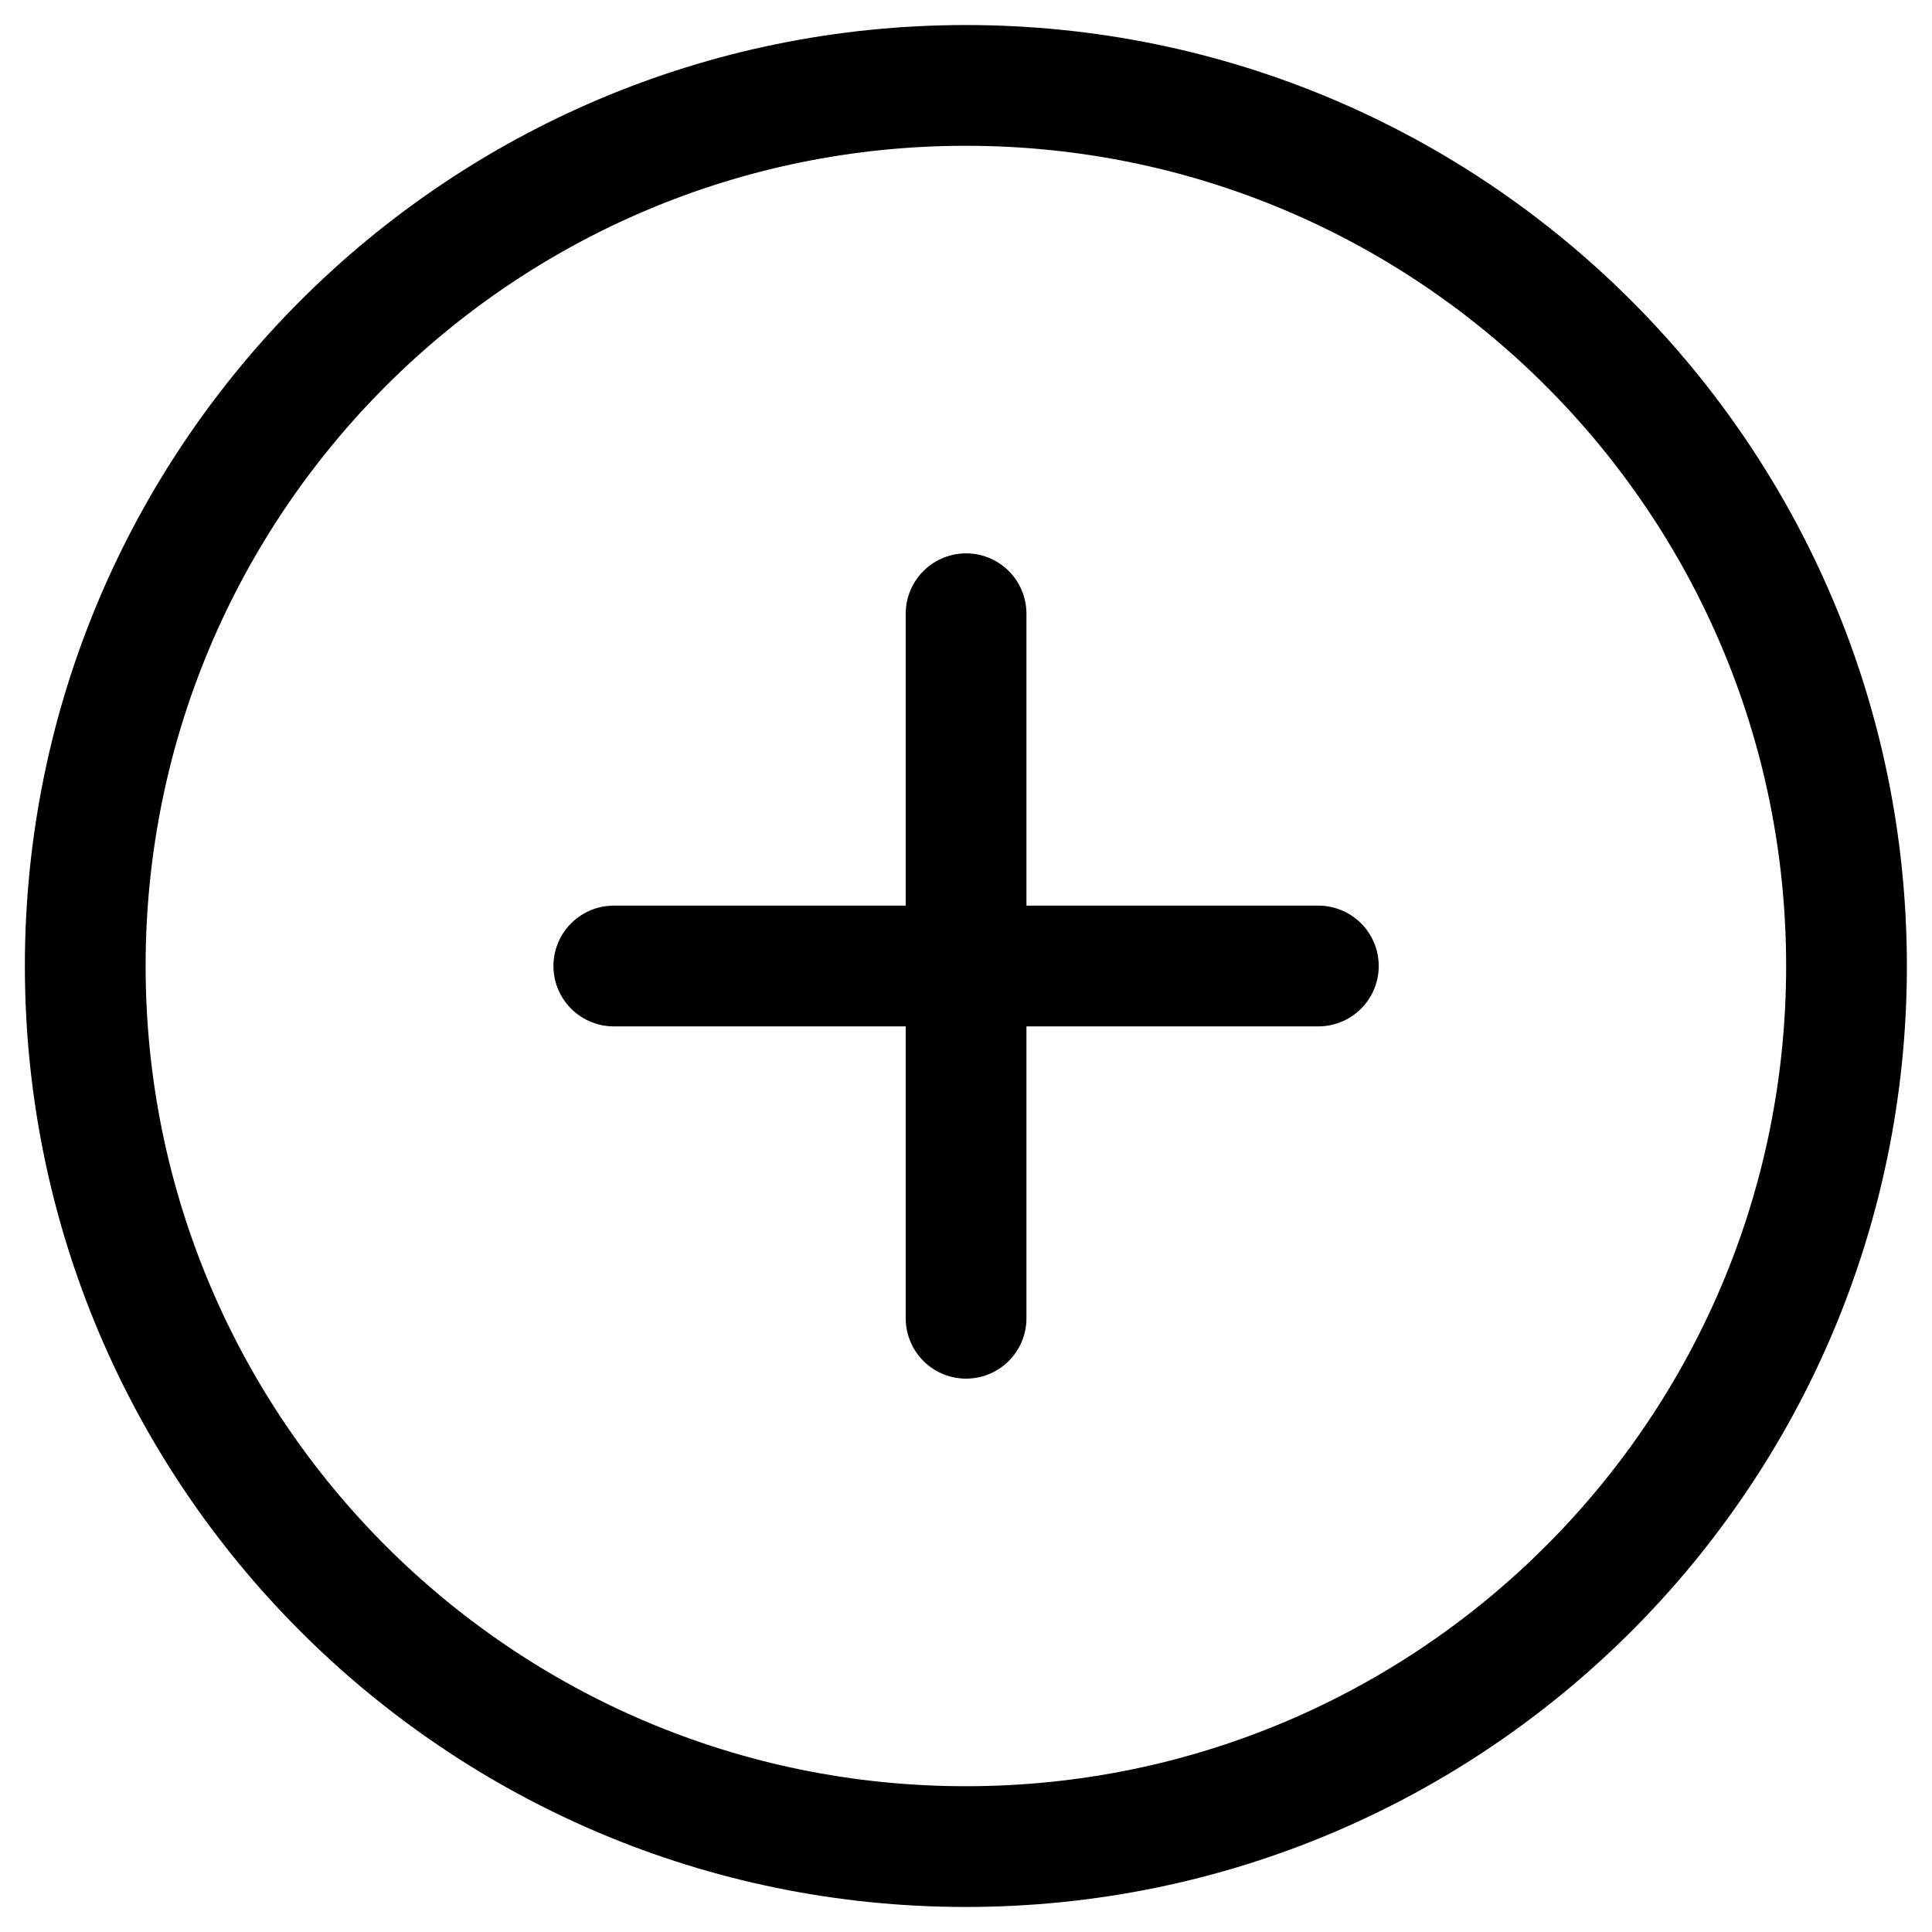 <svg width="24" height="24" viewBox="0 0 24 24" fill="none" xmlns="http://www.w3.org/2000/svg">
<g clip-path="url(#clip0_8533_2451)">
<path d="M7.625 12H12.001H7.625ZM16.377 12H12.001H16.377ZM12.001 12V7.624V12ZM12.001 12V16.376V12Z" fill="#484869"/>
<path d="M7.625 12H12.001M12.001 12H16.377M12.001 12V7.624M12.001 12V16.376" stroke="black" stroke-width="1.5" stroke-linecap="round" stroke-linejoin="round"/>
<path d="M11.998 22.939C18.04 22.939 22.938 18.042 22.938 12C22.938 5.958 18.04 1.061 11.998 1.061C5.956 1.061 1.059 5.958 1.059 12C1.059 18.042 5.956 22.939 11.998 22.939Z" stroke="black" stroke-width="1.5" stroke-linecap="round" stroke-linejoin="round"/>
</g>
<defs>
<clipPath id="clip0_8533_2451">
<rect width="24" height="24" fill="white"/>
</clipPath>
</defs>
</svg>
